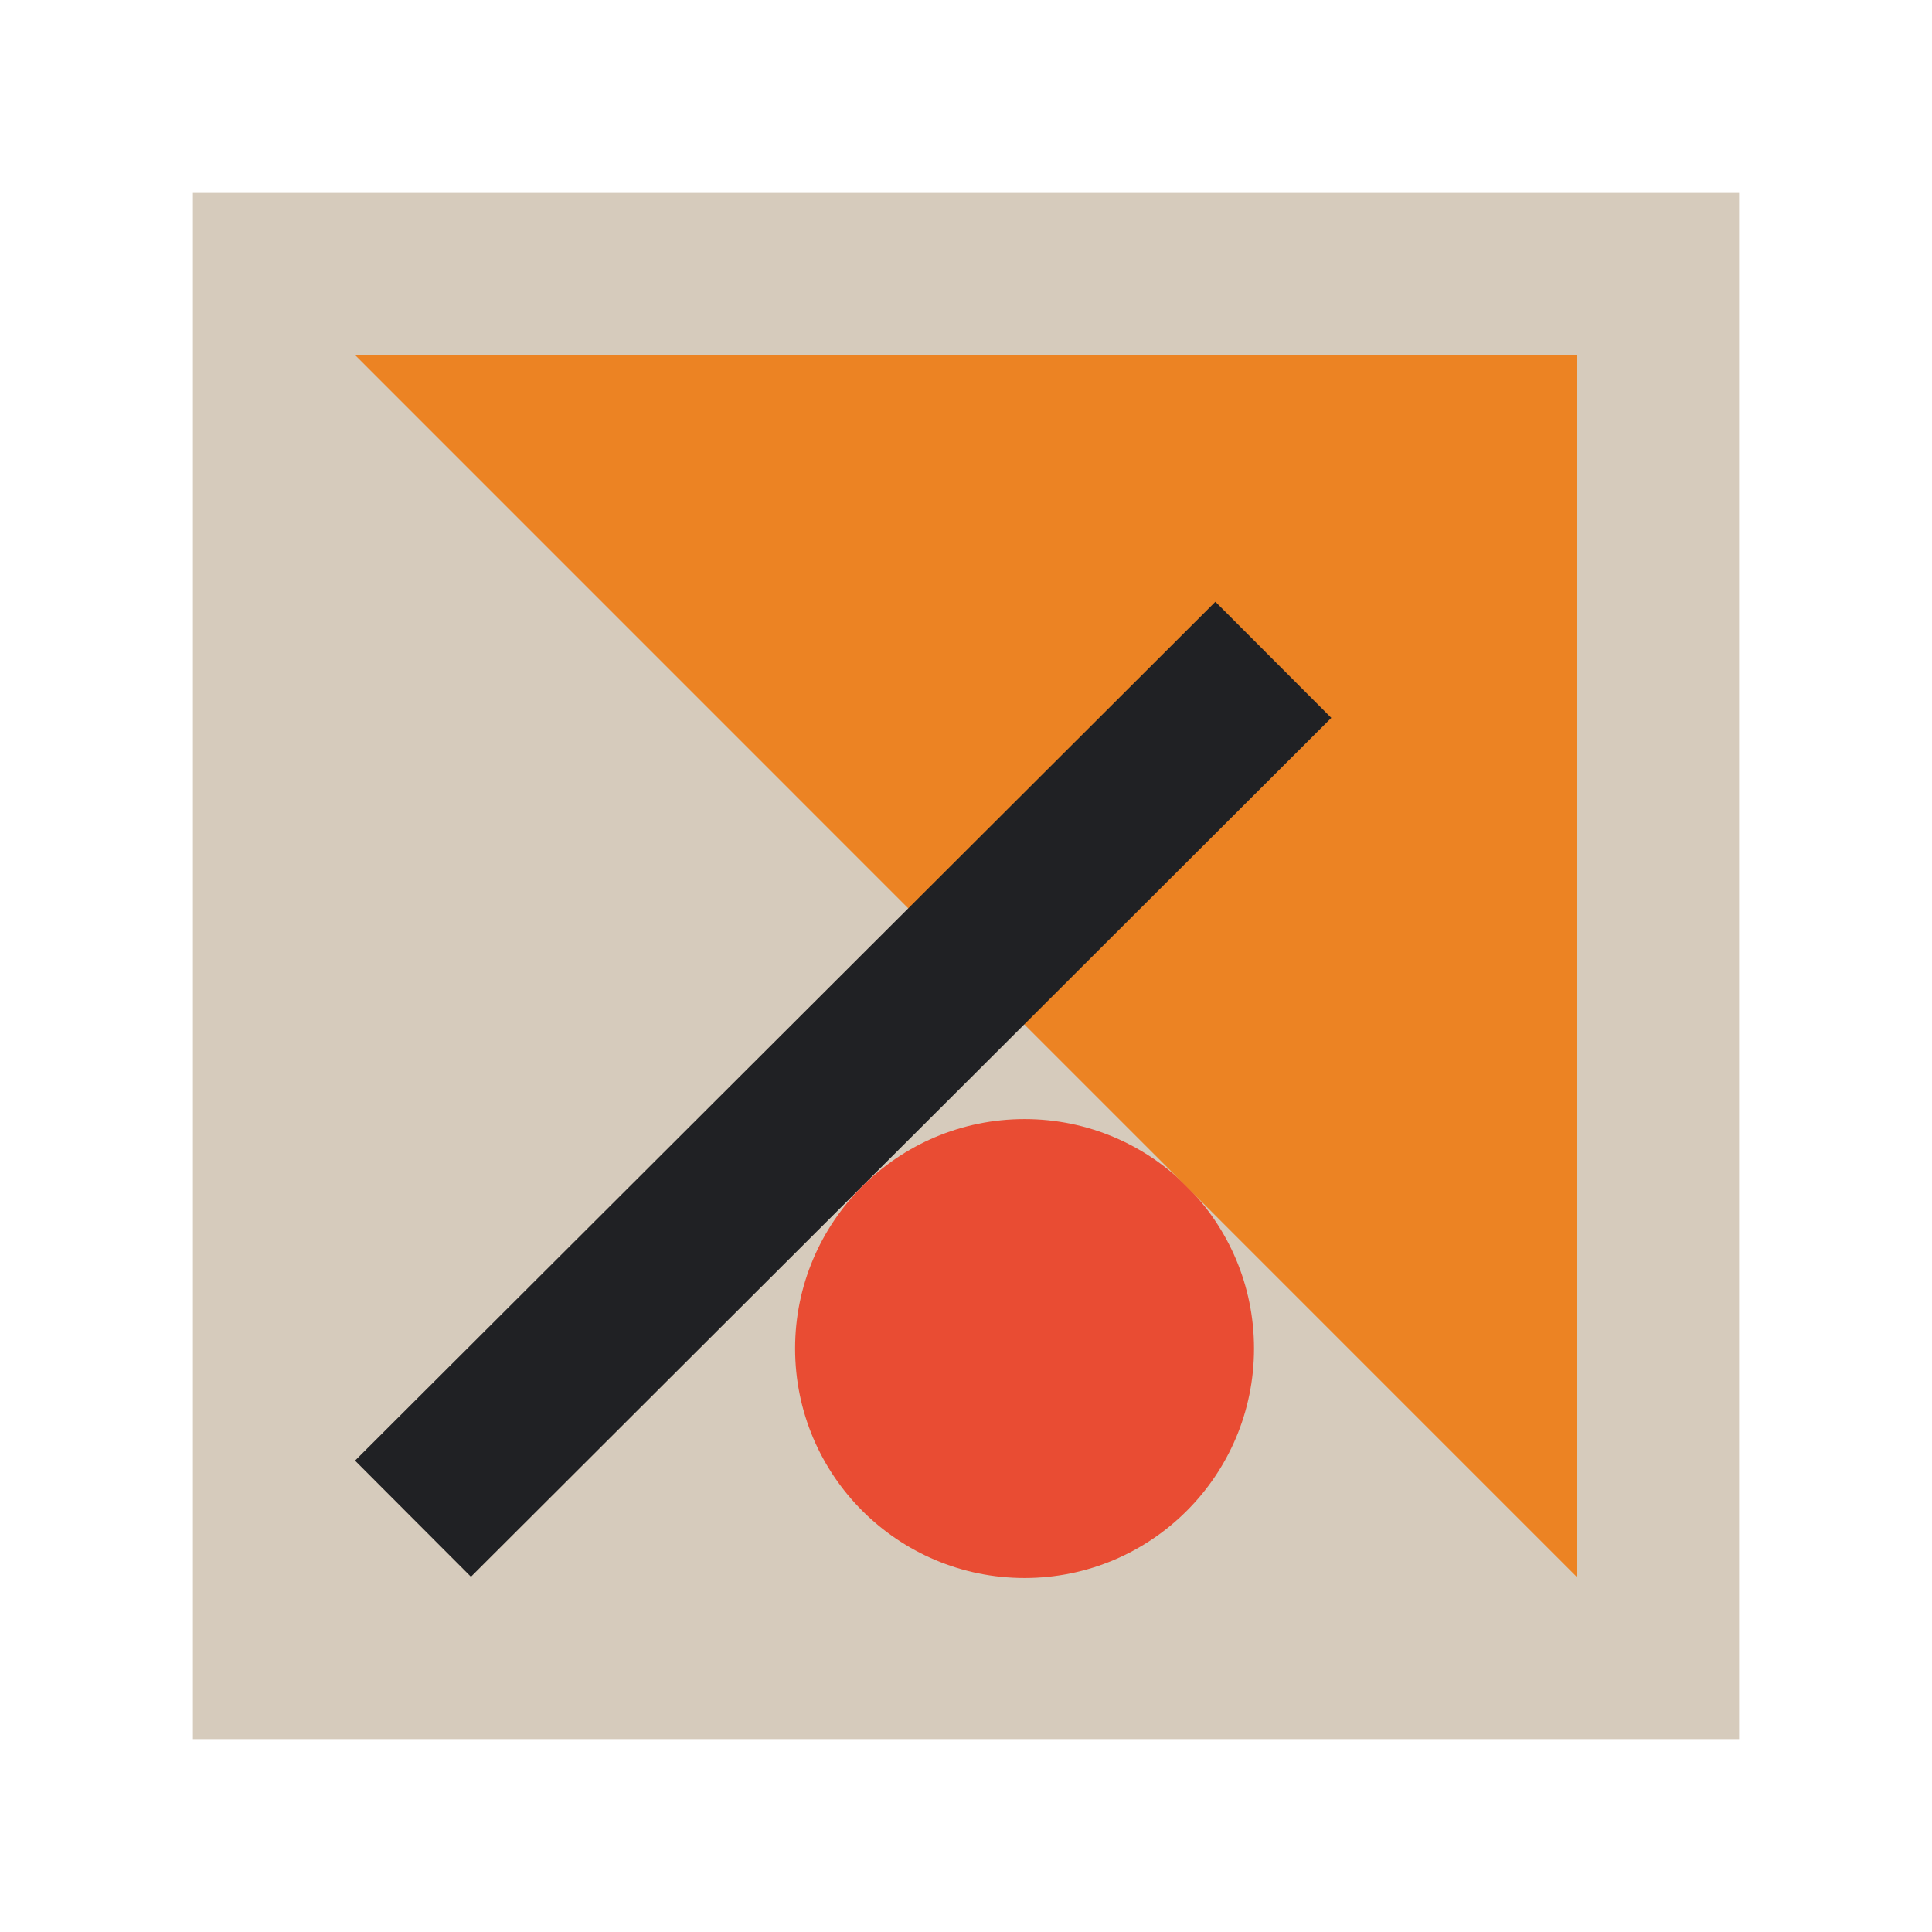<?xml version="1.0" encoding="UTF-8"?><svg id="Icons" xmlns="http://www.w3.org/2000/svg" viewBox="0 0 130 130"><defs><style>.cls-1{fill:#e94c33;}.cls-2{fill:#ec8323;}.cls-3{fill:#d6cbbc;}.cls-4{fill:#202124;}</style></defs><rect class="cls-3" x="12.98" y="12.98" width="104.04" height="104.04"/><circle class="cls-1" cx="68.94" cy="90.74" r="15.44"/><polygon class="cls-2" points="106.09 106.1 106.09 23.9 23.9 23.9 106.09 106.1"/><rect class="cls-4" x="15.84" y="67.77" width="81.8" height="11.04" transform="translate(-35.2 61.51) rotate(-44.95)"/></svg>